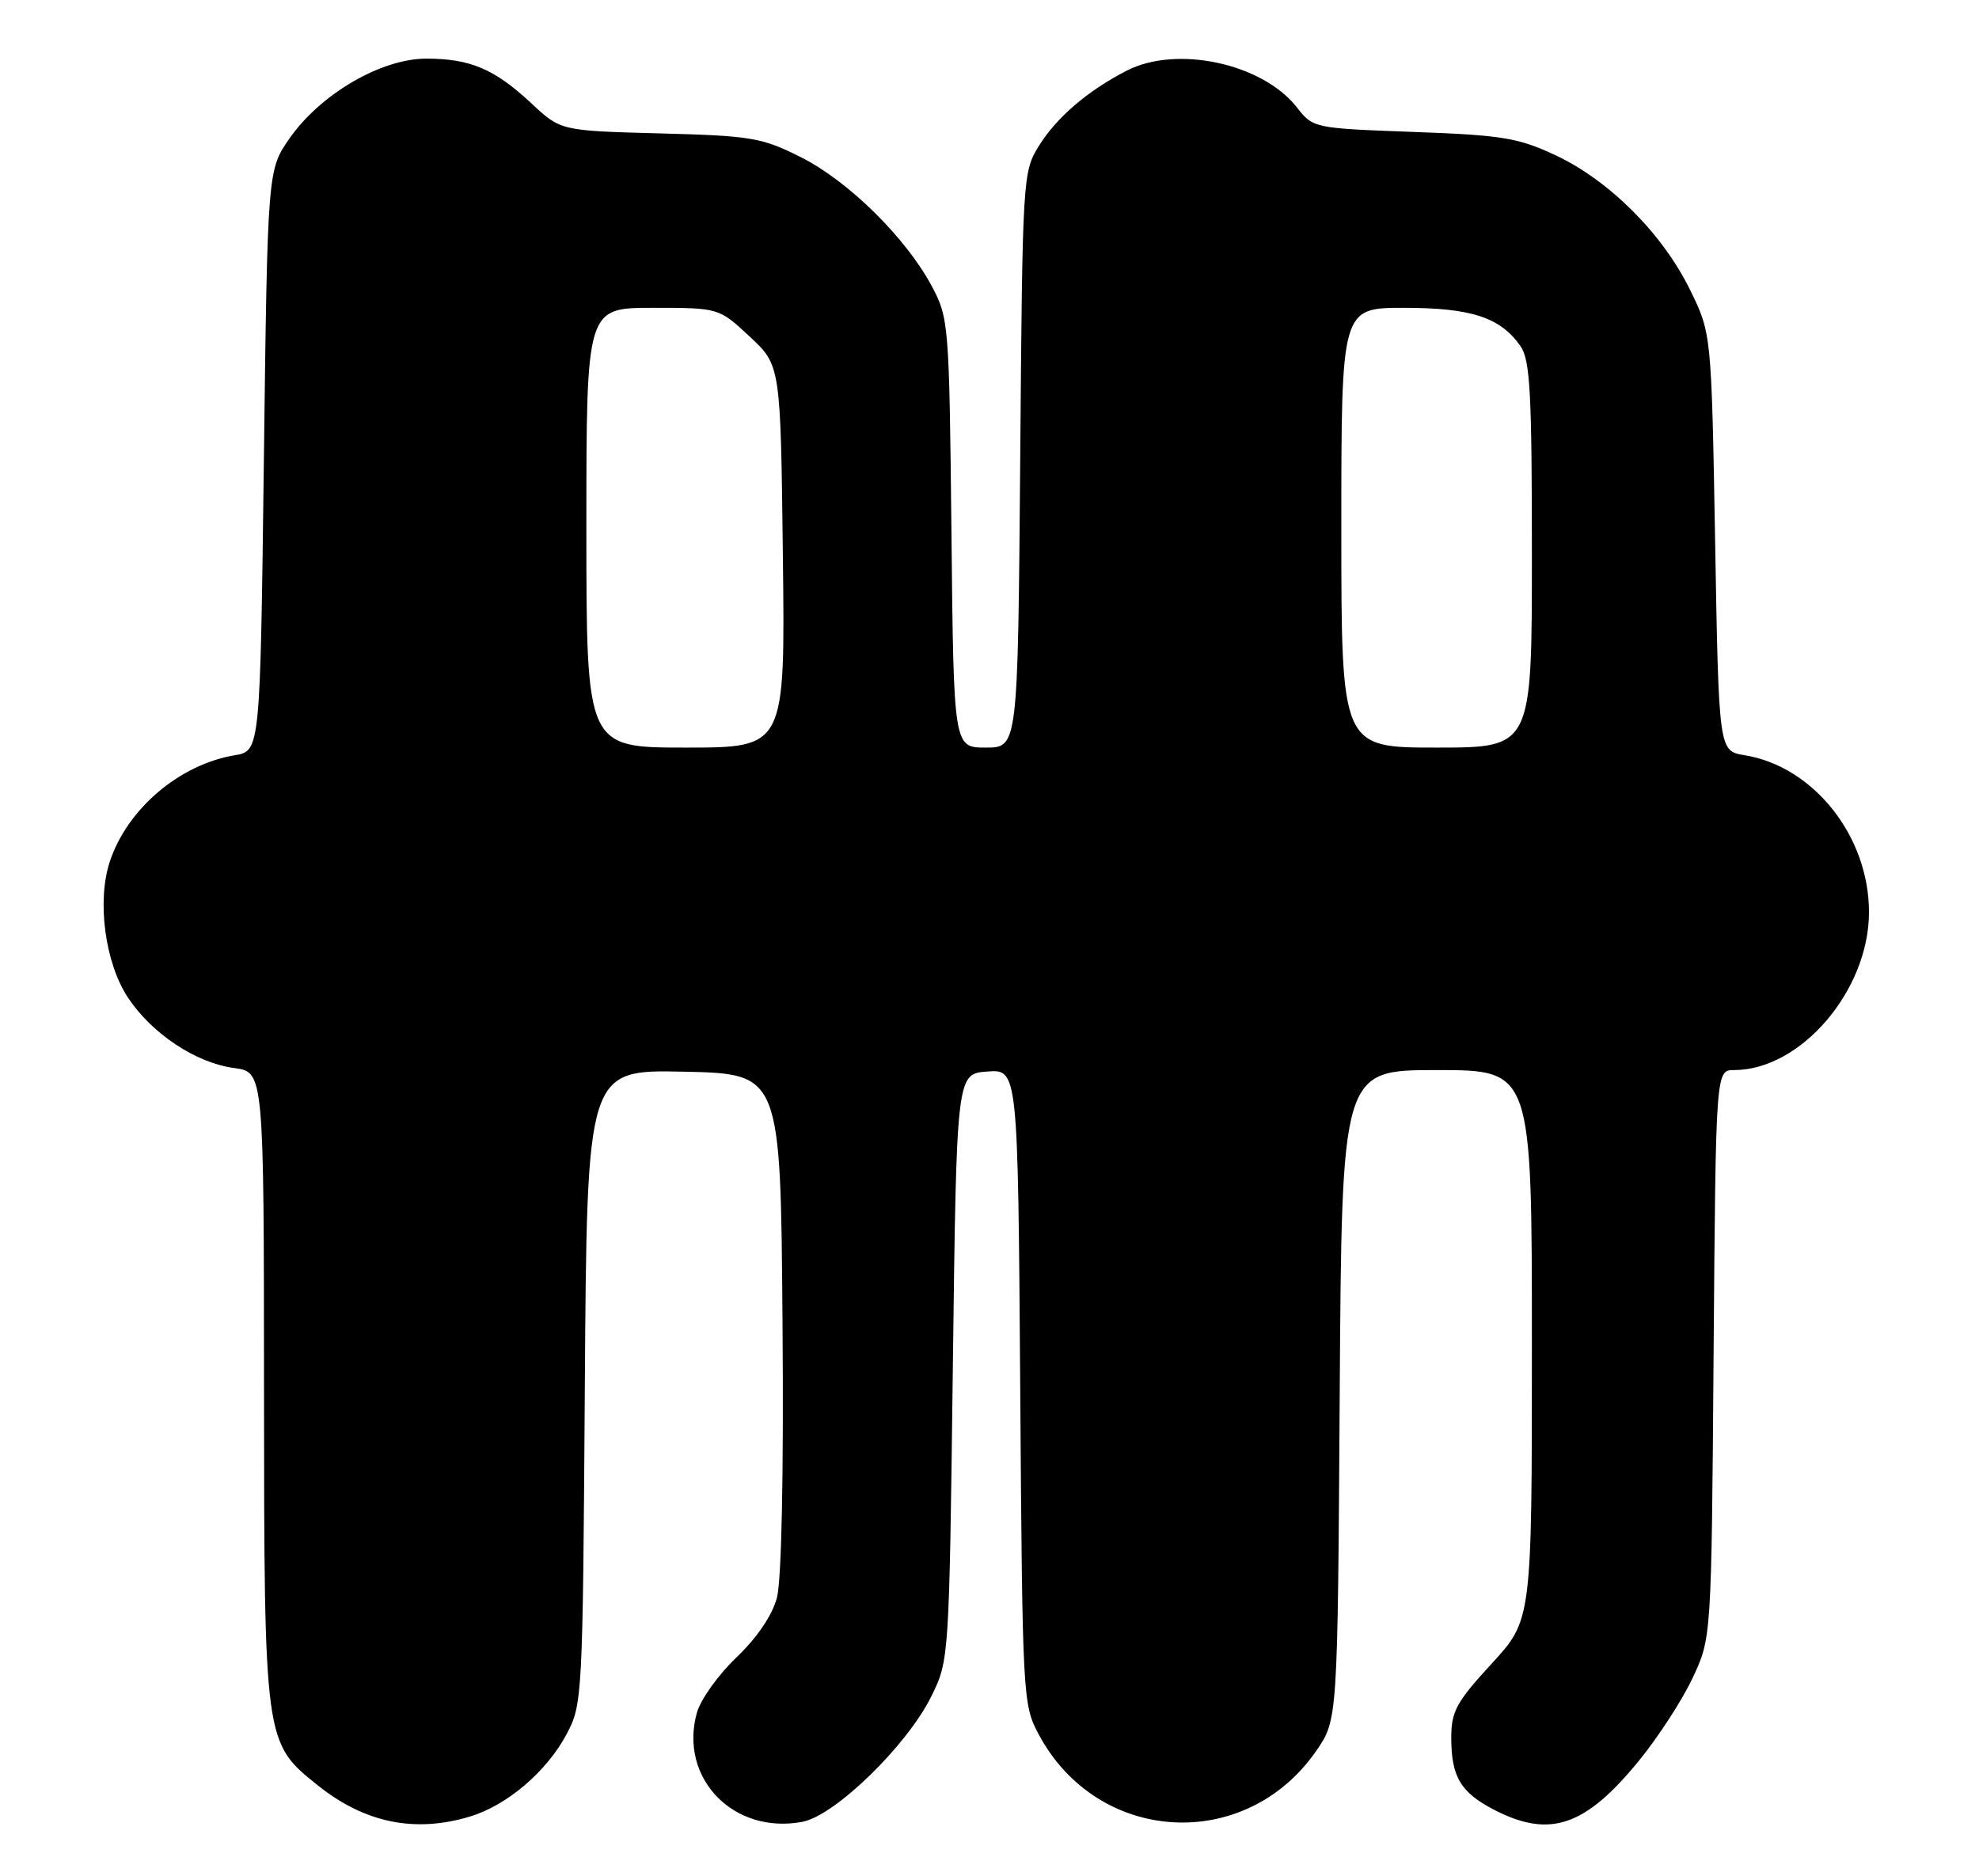 <?xml version="1.0" encoding="UTF-8" standalone="no"?>
<!DOCTYPE svg PUBLIC "-//W3C//DTD SVG 1.1//EN" "http://www.w3.org/Graphics/SVG/1.1/DTD/svg11.dtd" >
<svg xmlns="http://www.w3.org/2000/svg" xmlns:xlink="http://www.w3.org/1999/xlink" version="1.1" viewBox="0 0 270 256">
 <g >
 <path fill="currentColor"
d=" M 64.08 247.86 C 69.15 246.34 74.55 241.75 77.28 236.65 C 79.46 232.57 79.51 231.74 79.79 189.22 C 80.08 145.94 80.08 145.94 93.29 146.22 C 106.50 146.50 106.50 146.50 106.76 180.34 C 106.93 201.34 106.63 215.64 105.99 218.02 C 105.35 220.41 103.27 223.47 100.47 226.14 C 98.00 228.49 95.57 231.90 95.07 233.71 C 92.61 242.62 100.07 250.33 109.46 248.57 C 113.91 247.74 123.77 238.15 127.07 231.43 C 129.49 226.52 129.50 226.34 130.00 186.50 C 130.50 146.50 130.50 146.50 134.69 146.20 C 138.88 145.89 138.88 145.89 139.19 189.20 C 139.49 231.73 139.54 232.57 141.72 236.65 C 149.74 251.65 169.91 252.84 179.57 238.90 C 182.50 234.67 182.50 234.67 182.78 190.34 C 183.06 146.00 183.06 146.00 196.03 146.00 C 209.00 146.00 209.00 146.00 209.00 183.51 C 209.00 221.02 209.00 221.02 203.50 227.00 C 198.71 232.21 198.00 233.51 198.00 237.06 C 198.00 242.47 199.28 244.59 203.99 247.00 C 211.49 250.82 216.30 249.17 223.59 240.25 C 226.18 237.09 229.47 232.03 230.90 229.00 C 233.50 223.50 233.50 223.50 233.79 184.75 C 234.09 146.00 234.09 146.00 236.58 146.00 C 245.68 146.00 254.97 135.15 254.99 124.49 C 255.01 114.12 247.45 104.57 238.01 103.04 C 234.50 102.47 234.50 102.47 234.00 73.98 C 233.50 45.50 233.50 45.50 230.56 39.51 C 226.81 31.87 219.55 24.62 212.24 21.19 C 207.14 18.80 204.98 18.44 192.84 18.00 C 179.22 17.50 179.16 17.49 176.91 14.62 C 172.21 8.64 160.53 6.13 153.70 9.65 C 148.40 12.38 144.16 16.01 141.77 19.86 C 139.53 23.46 139.50 23.97 139.19 62.75 C 138.87 102.00 138.87 102.00 134.49 102.00 C 130.11 102.00 130.11 102.00 129.81 72.75 C 129.51 44.22 129.44 43.39 127.14 39.07 C 123.60 32.44 115.75 24.70 109.27 21.45 C 103.92 18.76 102.52 18.53 90.00 18.20 C 76.50 17.84 76.50 17.84 72.50 14.10 C 67.47 9.41 64.16 8.00 58.16 8.00 C 52.02 8.00 43.77 12.80 39.54 18.83 C 36.50 23.17 36.50 23.17 36.00 62.82 C 35.50 102.47 35.50 102.47 32.00 103.05 C 24.46 104.32 17.35 110.38 14.98 117.56 C 13.20 122.94 14.33 131.38 17.45 136.10 C 20.72 141.04 26.71 145.02 31.93 145.72 C 36.00 146.26 36.00 146.26 36.02 189.38 C 36.05 237.76 36.05 237.76 43.38 243.61 C 49.77 248.71 56.57 250.11 64.08 247.86 Z  M 80.00 72.00 C 80.00 42.00 80.00 42.00 89.04 42.00 C 98.08 42.00 98.08 42.00 102.29 45.93 C 106.50 49.85 106.50 49.85 106.81 75.93 C 107.12 102.00 107.12 102.00 93.56 102.00 C 80.00 102.00 80.00 102.00 80.00 72.00 Z  M 183.00 72.00 C 183.00 42.00 183.00 42.00 191.55 42.00 C 200.73 42.00 204.70 43.30 207.44 47.22 C 208.76 49.10 209.00 53.53 209.00 75.72 C 209.00 102.00 209.00 102.00 196.00 102.00 C 183.00 102.00 183.00 102.00 183.00 72.00 Z "/>
</g>
</svg>